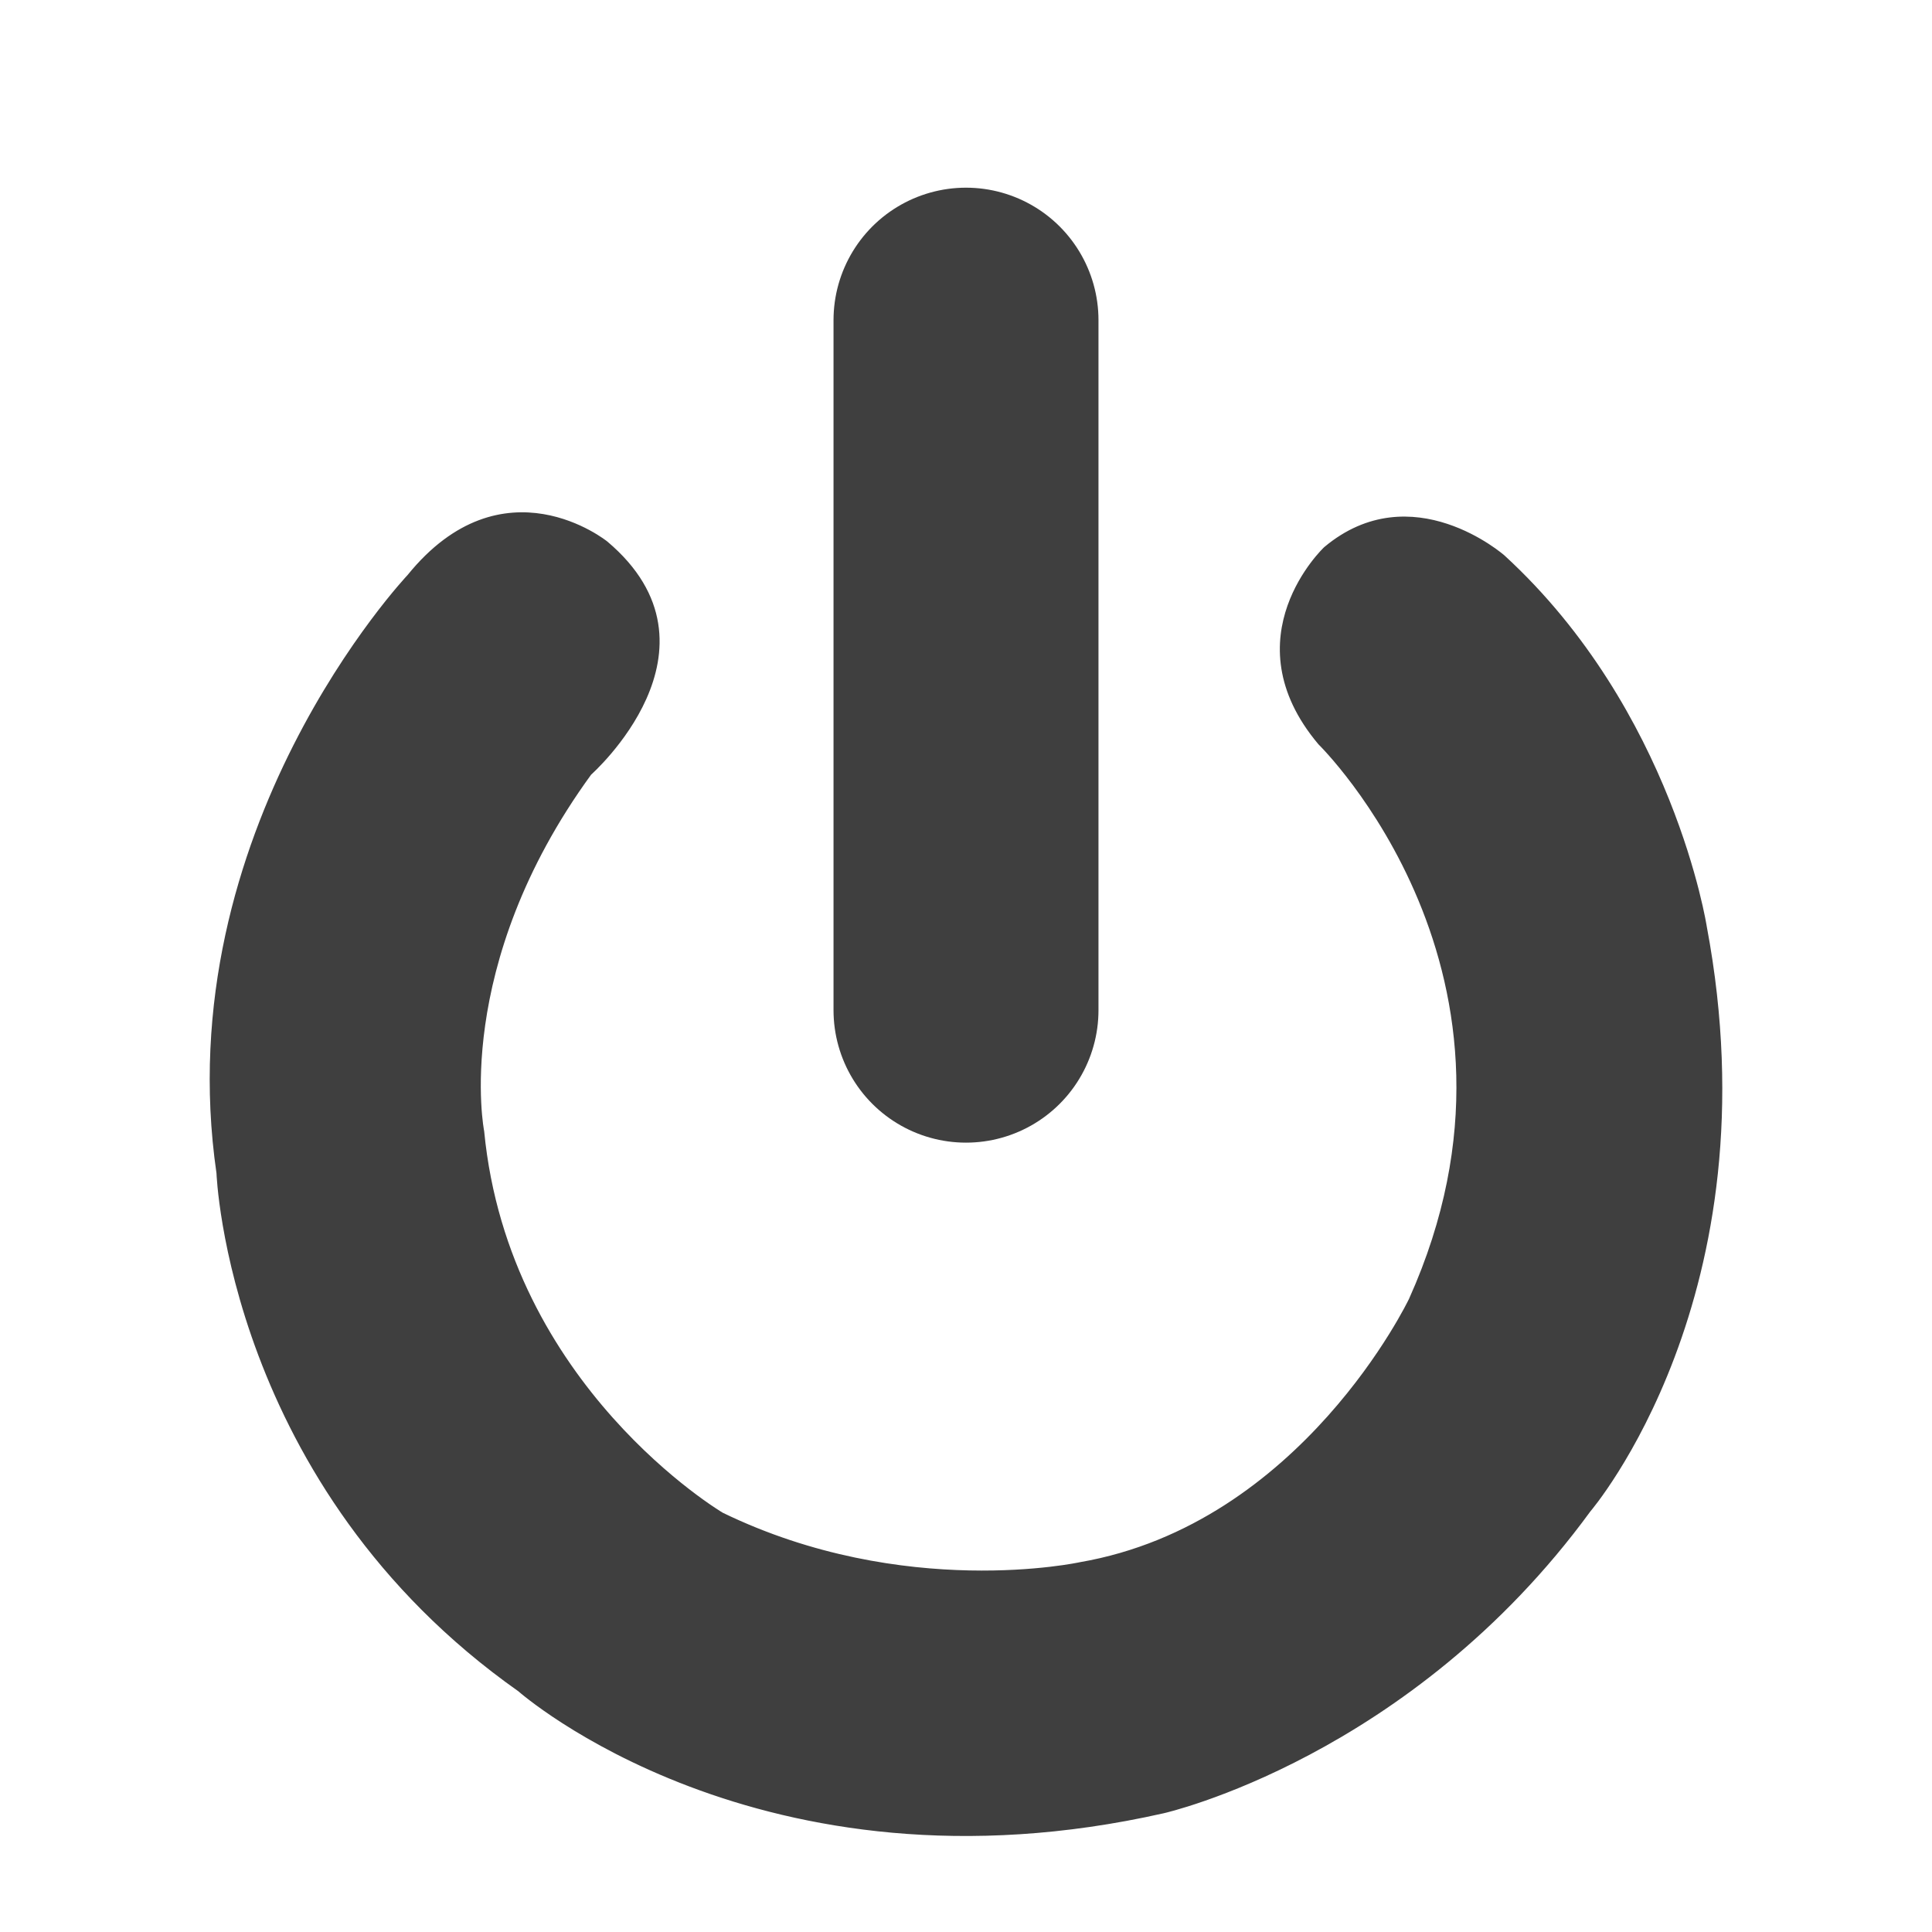 <?xml version="1.0" encoding="utf-8"?>
<!-- Generator: Adobe Illustrator 16.0.0, SVG Export Plug-In . SVG Version: 6.00 Build 0)  -->
<!DOCTYPE svg PUBLIC "-//W3C//DTD SVG 1.1//EN" "http://www.w3.org/Graphics/SVG/1.1/DTD/svg11.dtd">
<svg version="1.1" id="Layer_1" xmlns="http://www.w3.org/2000/svg" xmlns:xlink="http://www.w3.org/1999/xlink" x="0px" y="0px"
	 width="350px" height="350px" viewBox="0 0 350 350" enable-background="new 0 0 350 350" xml:space="preserve">
<g id="Layer_1_1_">
	
		<line fill="none" stroke="#3F3F3F" stroke-width="48" stroke-linecap="round" stroke-miterlimit="10" x1="175" y1="58" x2="175" y2="183"/>
</g>
<g id="Layer_2">
	<path fill="#3F3F3F" stroke="#3F3F3F" stroke-miterlimit="10" d="M109.716,98.499c0,0-18.5-15-35.5,6c0,0-43.5,46-34.5,108
		c0,0,2,56.5,54.5,93.5c0,0,43.5,38.5,116.5,22c0,0,44.5-10,77-54.5c0,0,33.5-39,21-105.5c0,0-6-39-36.5-67c0,0-16.5-14.5-32-1.5
		c0,0-17,16-1,35c0,0,43,42,16.5,101c0,0-19.5,41-60,48c0,0-32,7-65-9c0,0-39-23-43.5-69.5c0,0-6-30,19.5-65
		C106.716,139.999,132.216,117.499,109.716,98.499z"/>
</g>
</svg>
